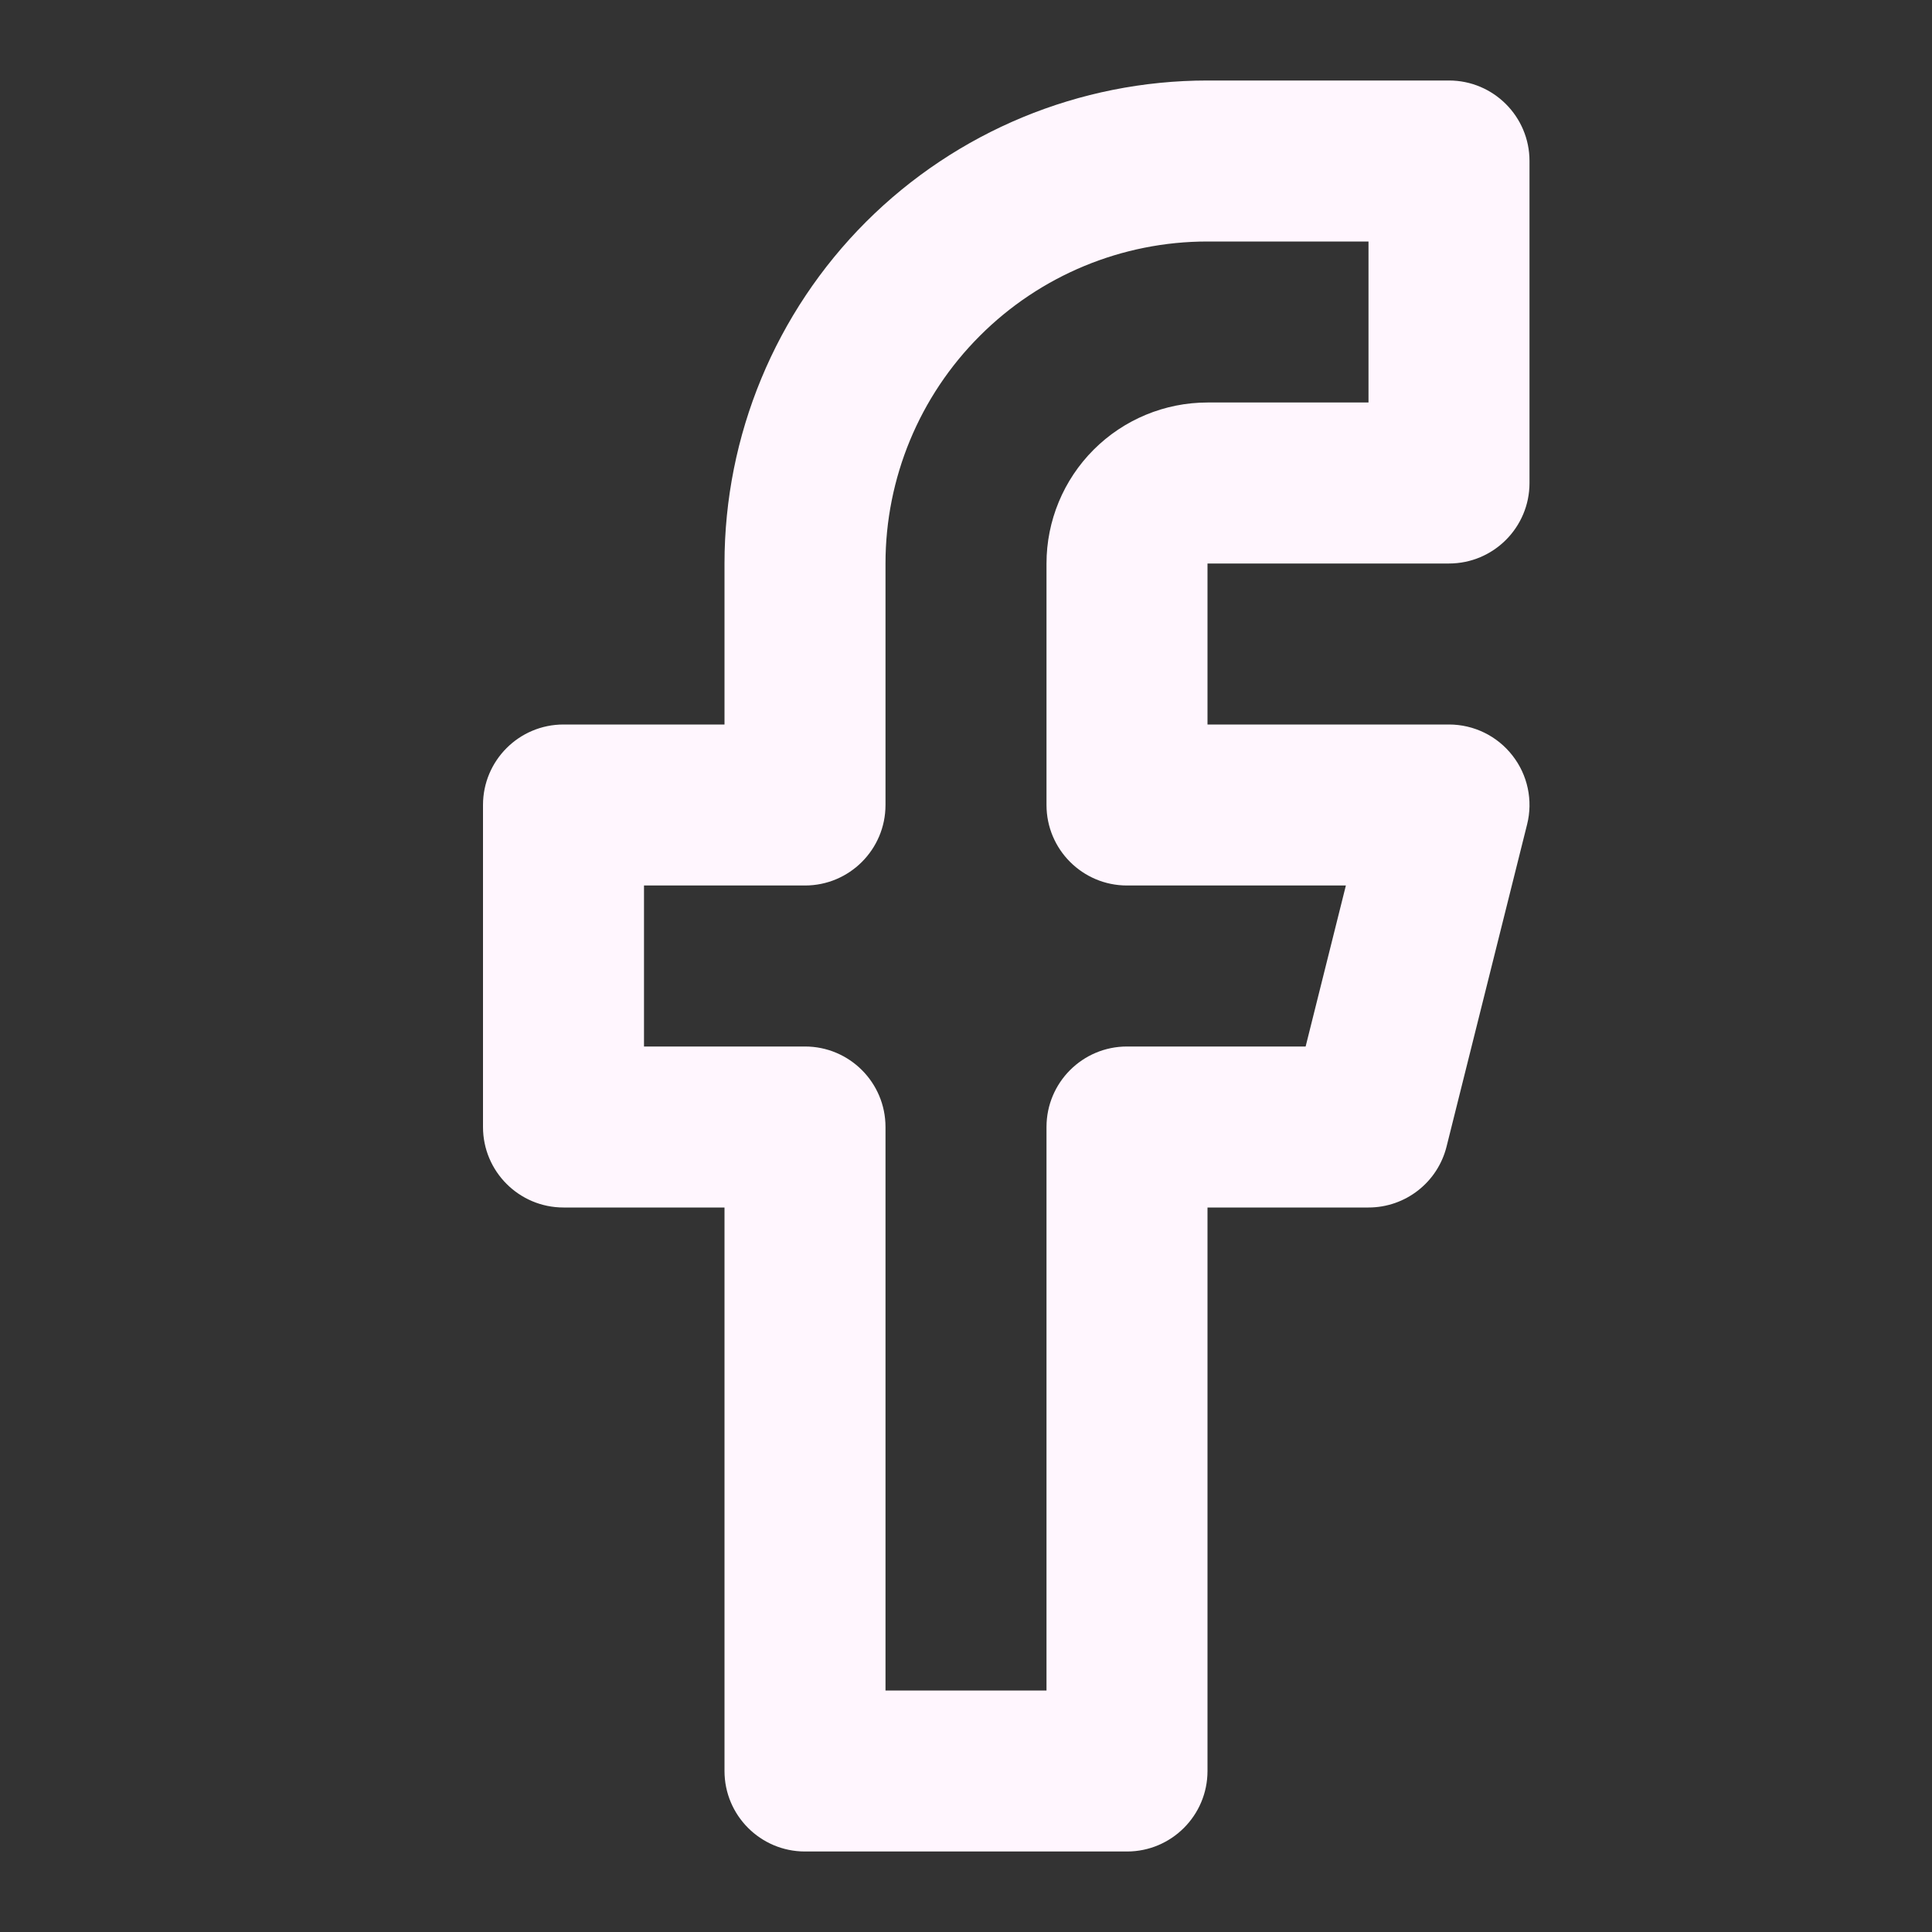 <svg width="24" height="24" viewBox="0 0 24 24" fill="none" xmlns="http://www.w3.org/2000/svg">
<rect x="0" y="0" width="24" height="24" fill="#333333" stroke="none"/>
<path fill-rule="evenodd" clip-rule="evenodd" d="M10.757 2.757C11.883 1.632 13.409 1 15 1H18C18.552 1 19 1.448 19 2V6C19 6.552 18.552 7 18 7H15V9H18C18.308 9 18.599 9.142 18.788 9.385C18.978 9.627 19.045 9.944 18.97 10.242L17.97 14.242C17.859 14.688 17.459 15 17 15H15V22C15 22.552 14.552 23 14 23H10C9.448 23 9 22.552 9 22V15H7C6.448 15 6 14.552 6 14V10C6 9.448 6.448 9 7 9H9V7C9 5.409 9.632 3.883 10.757 2.757ZM15 3C13.939 3 12.922 3.421 12.172 4.172C11.421 4.922 11 5.939 11 7V10C11 10.552 10.552 11 10 11H8V13H10C10.552 13 11 13.448 11 14V21H13V14C13 13.448 13.448 13 14 13H16.219L16.719 11H14C13.448 11 13 10.552 13 10V7C13 6.47 13.211 5.961 13.586 5.586C13.961 5.211 14.47 5 15 5H17V3H15Z" fill="#FFF6FE"/>
</svg>

